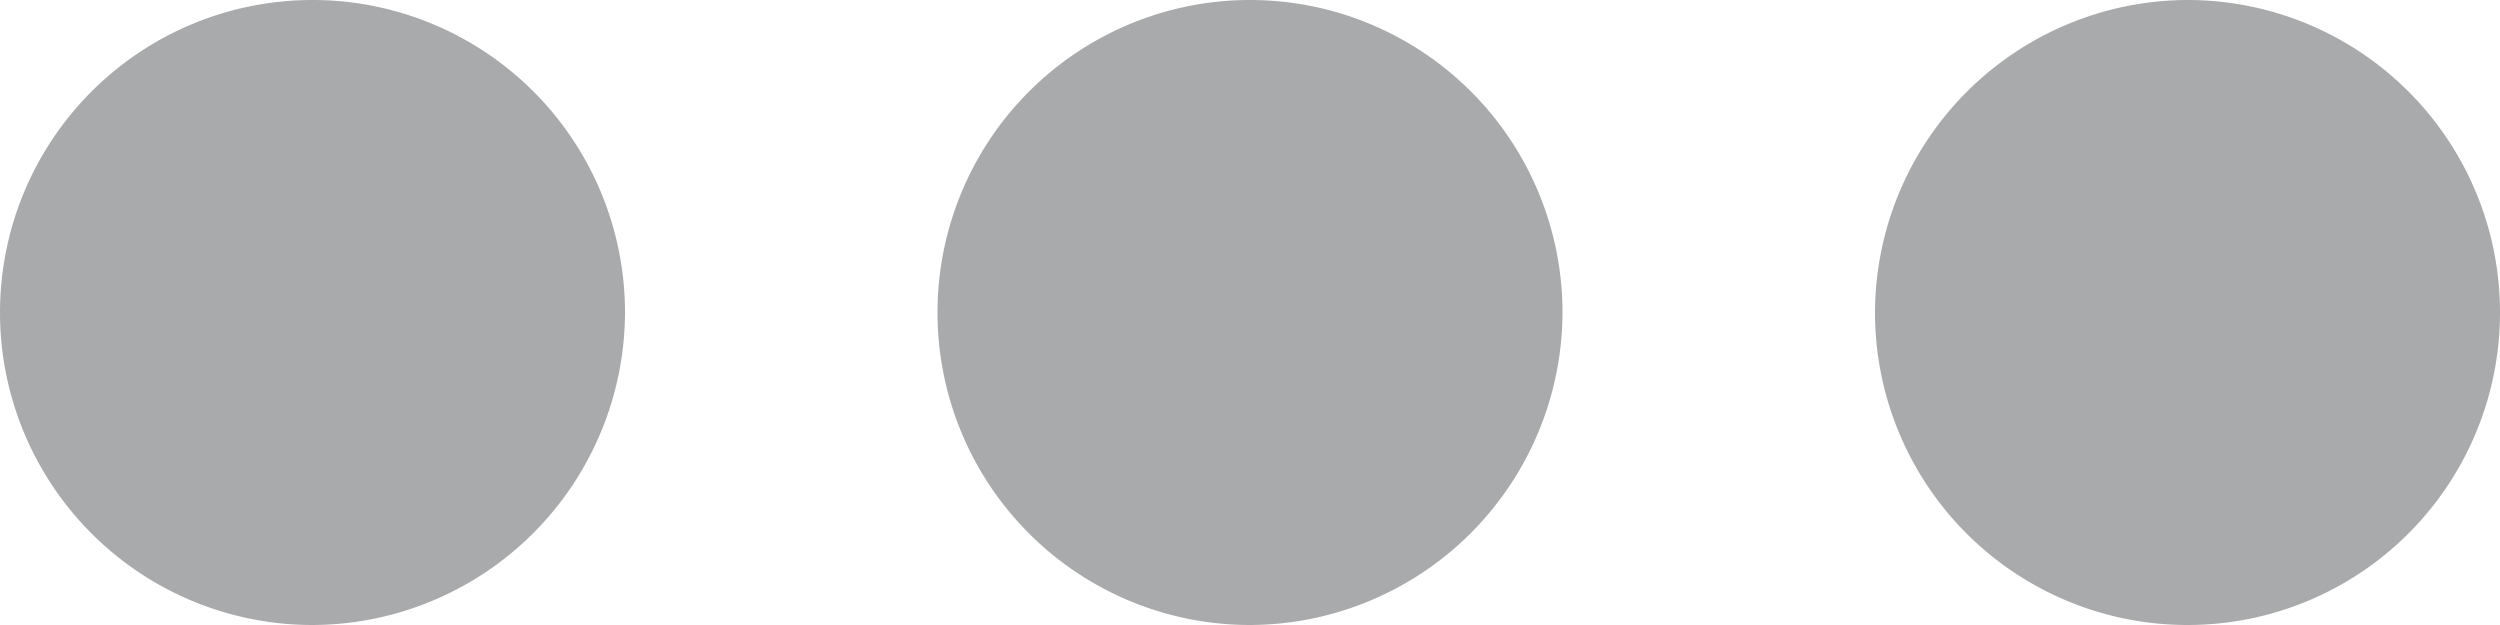 <svg xmlns="http://www.w3.org/2000/svg" width="16" height="4" viewBox="0 0 16 4">
  <g id="ic_more_vert_24px" transform="translate(16) rotate(90)">
    <path id="ic_more_vert_24px-2" data-name="ic_more_vert_24px" d="M12,8a2,2,0,1,0-2-2A2.006,2.006,0,0,0,12,8Zm0,2a2,2,0,1,0,2,2A2.006,2.006,0,0,0,12,10Zm0,6a2,2,0,1,0,2,2A2.006,2.006,0,0,0,12,16Z" transform="translate(-10 -4)" fill="#a9aaab"/>
  </g>
</svg>
